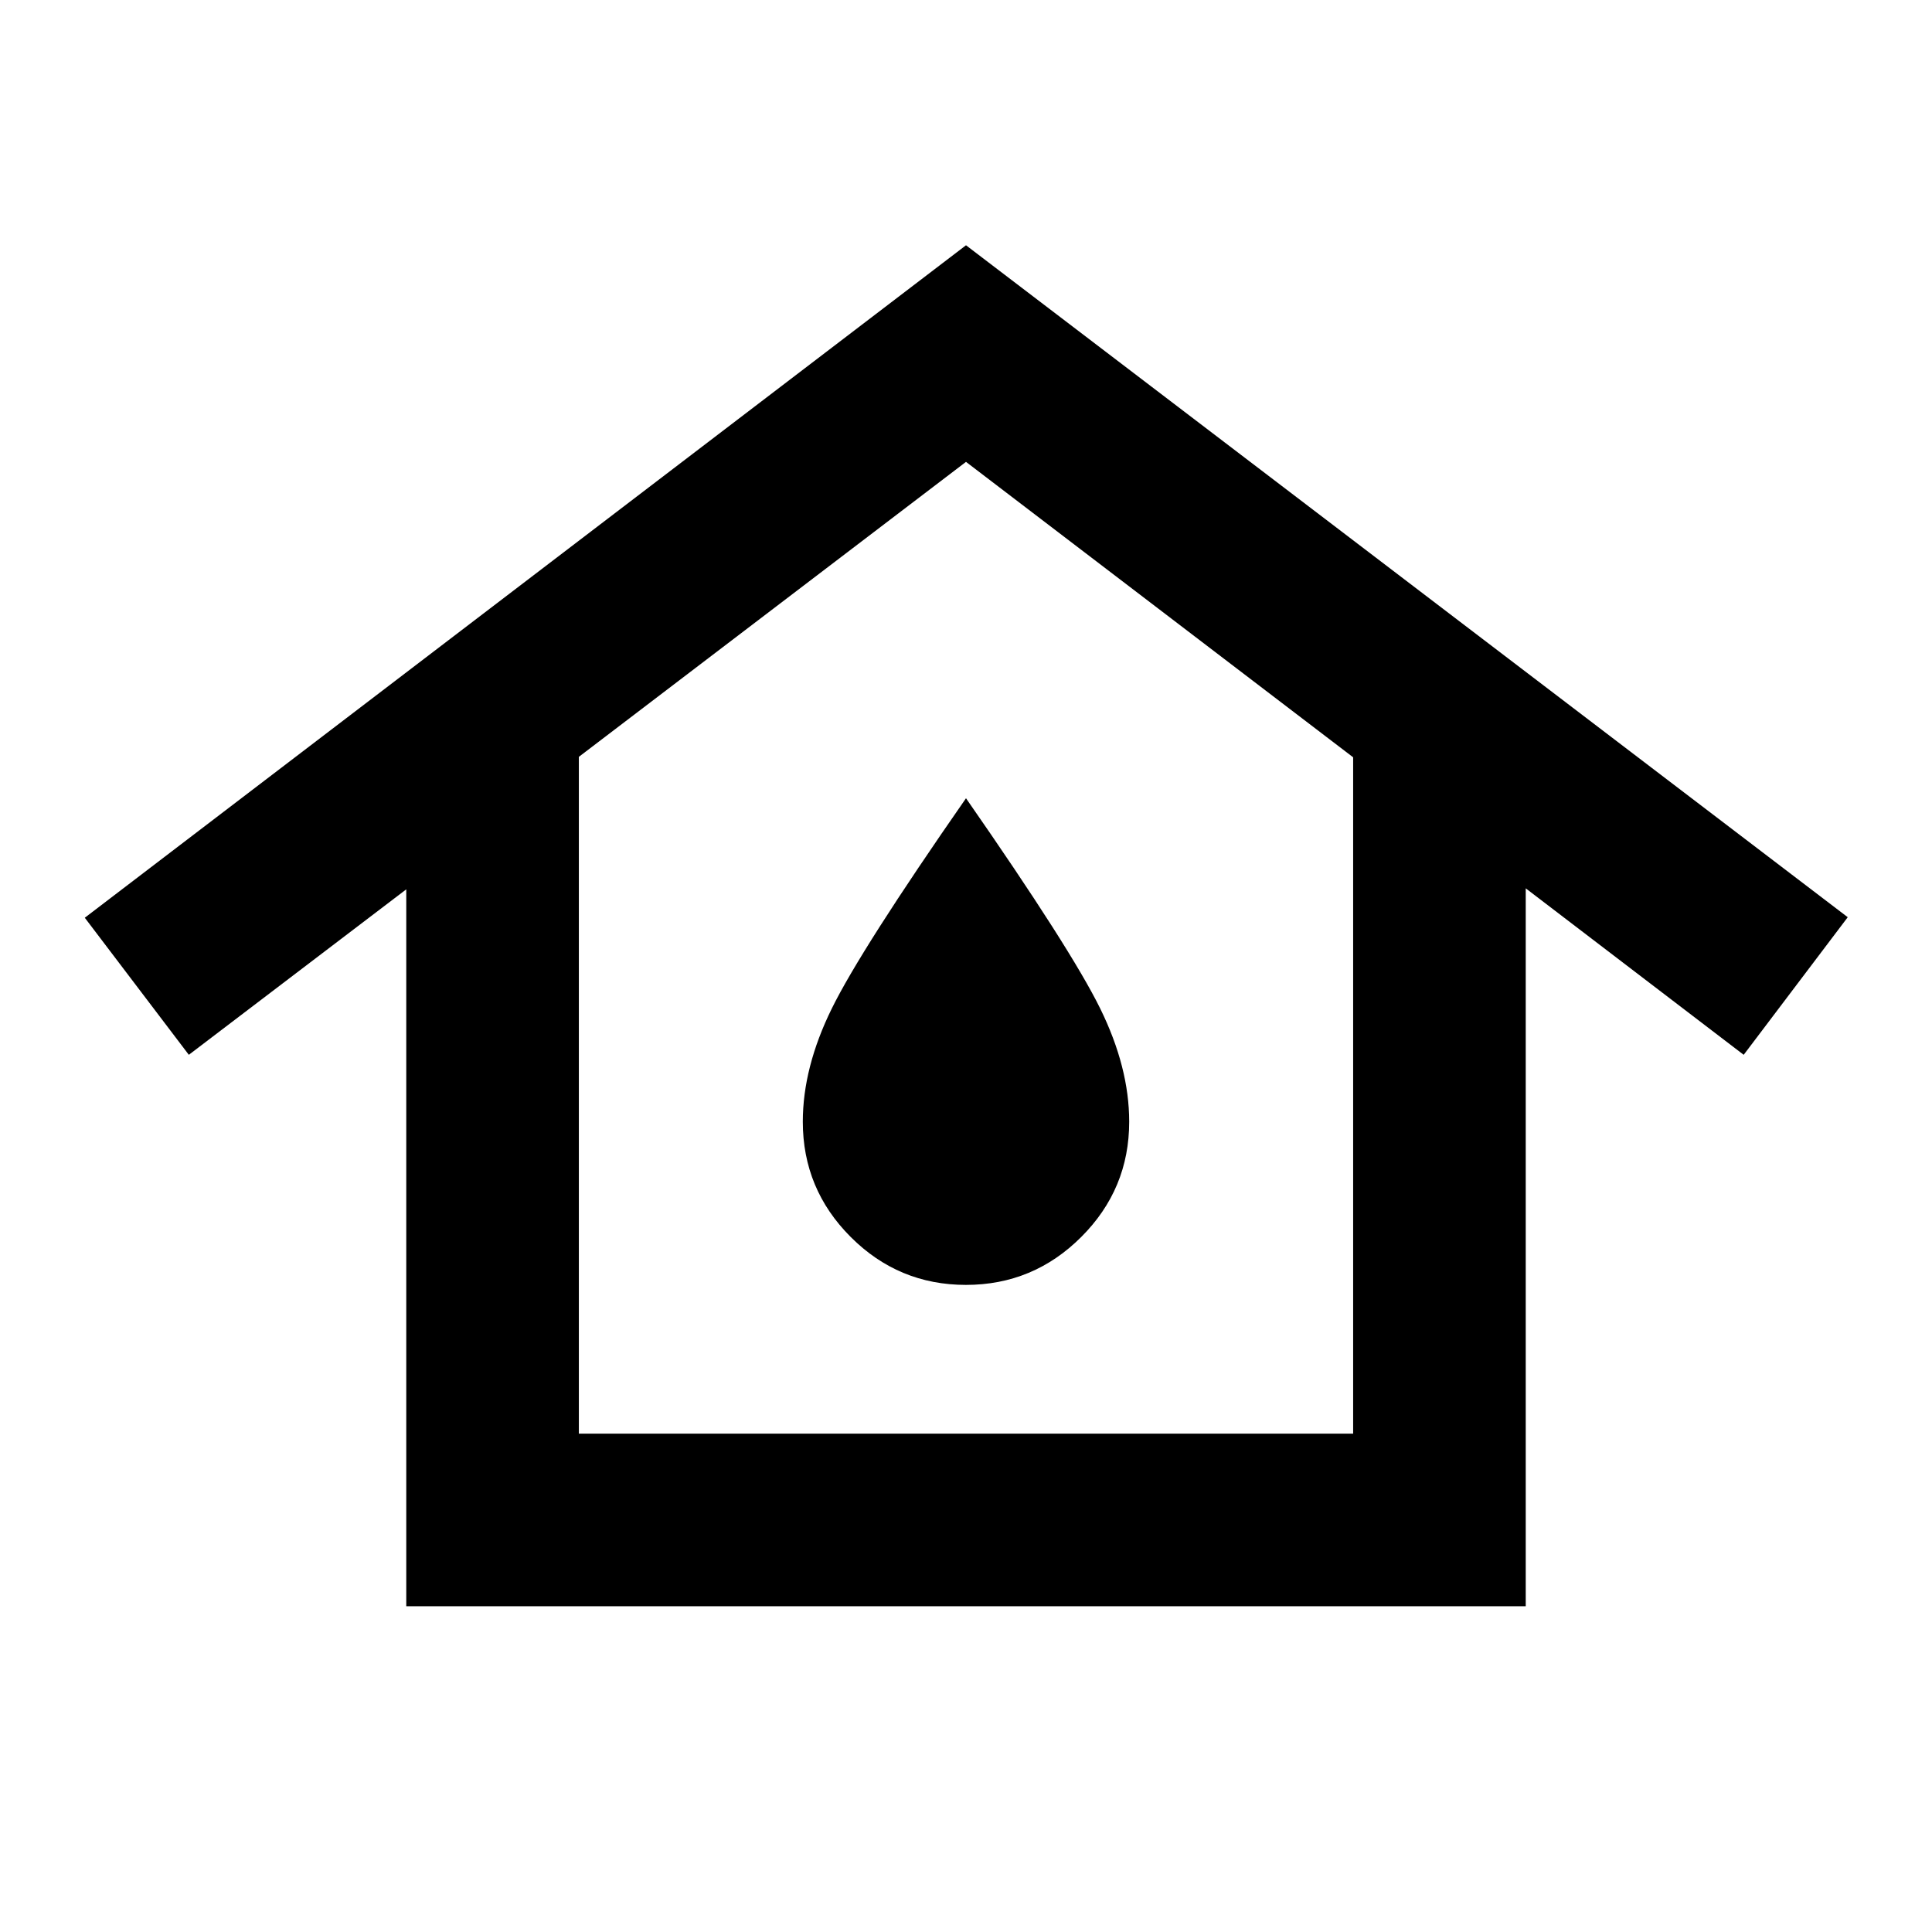 <svg xmlns="http://www.w3.org/2000/svg" height="24" viewBox="0 -960 960 960" width="24"><path d="M287.63-247.63h384.74V-583.7L480-730.5 287.63-583.93v336.3Zm-85.76 85.76v-356.22L93.83-435.87l-51.7-68.11L480-838.13l438.13 333.89-51.7 68.37-108.3-82.72v356.72H201.87Zm278.1-159.67q33.46 0 57.29-23.81 23.83-23.8 23.83-57.28 0-26.98-14.43-56.29-14.42-29.32-66.66-104.43-52.24 75.11-66.66 104.43-14.43 29.31-14.43 56.29 0 33.48 23.8 57.28 23.79 23.81 57.26 23.81Zm.03-81.09Z"/></svg>